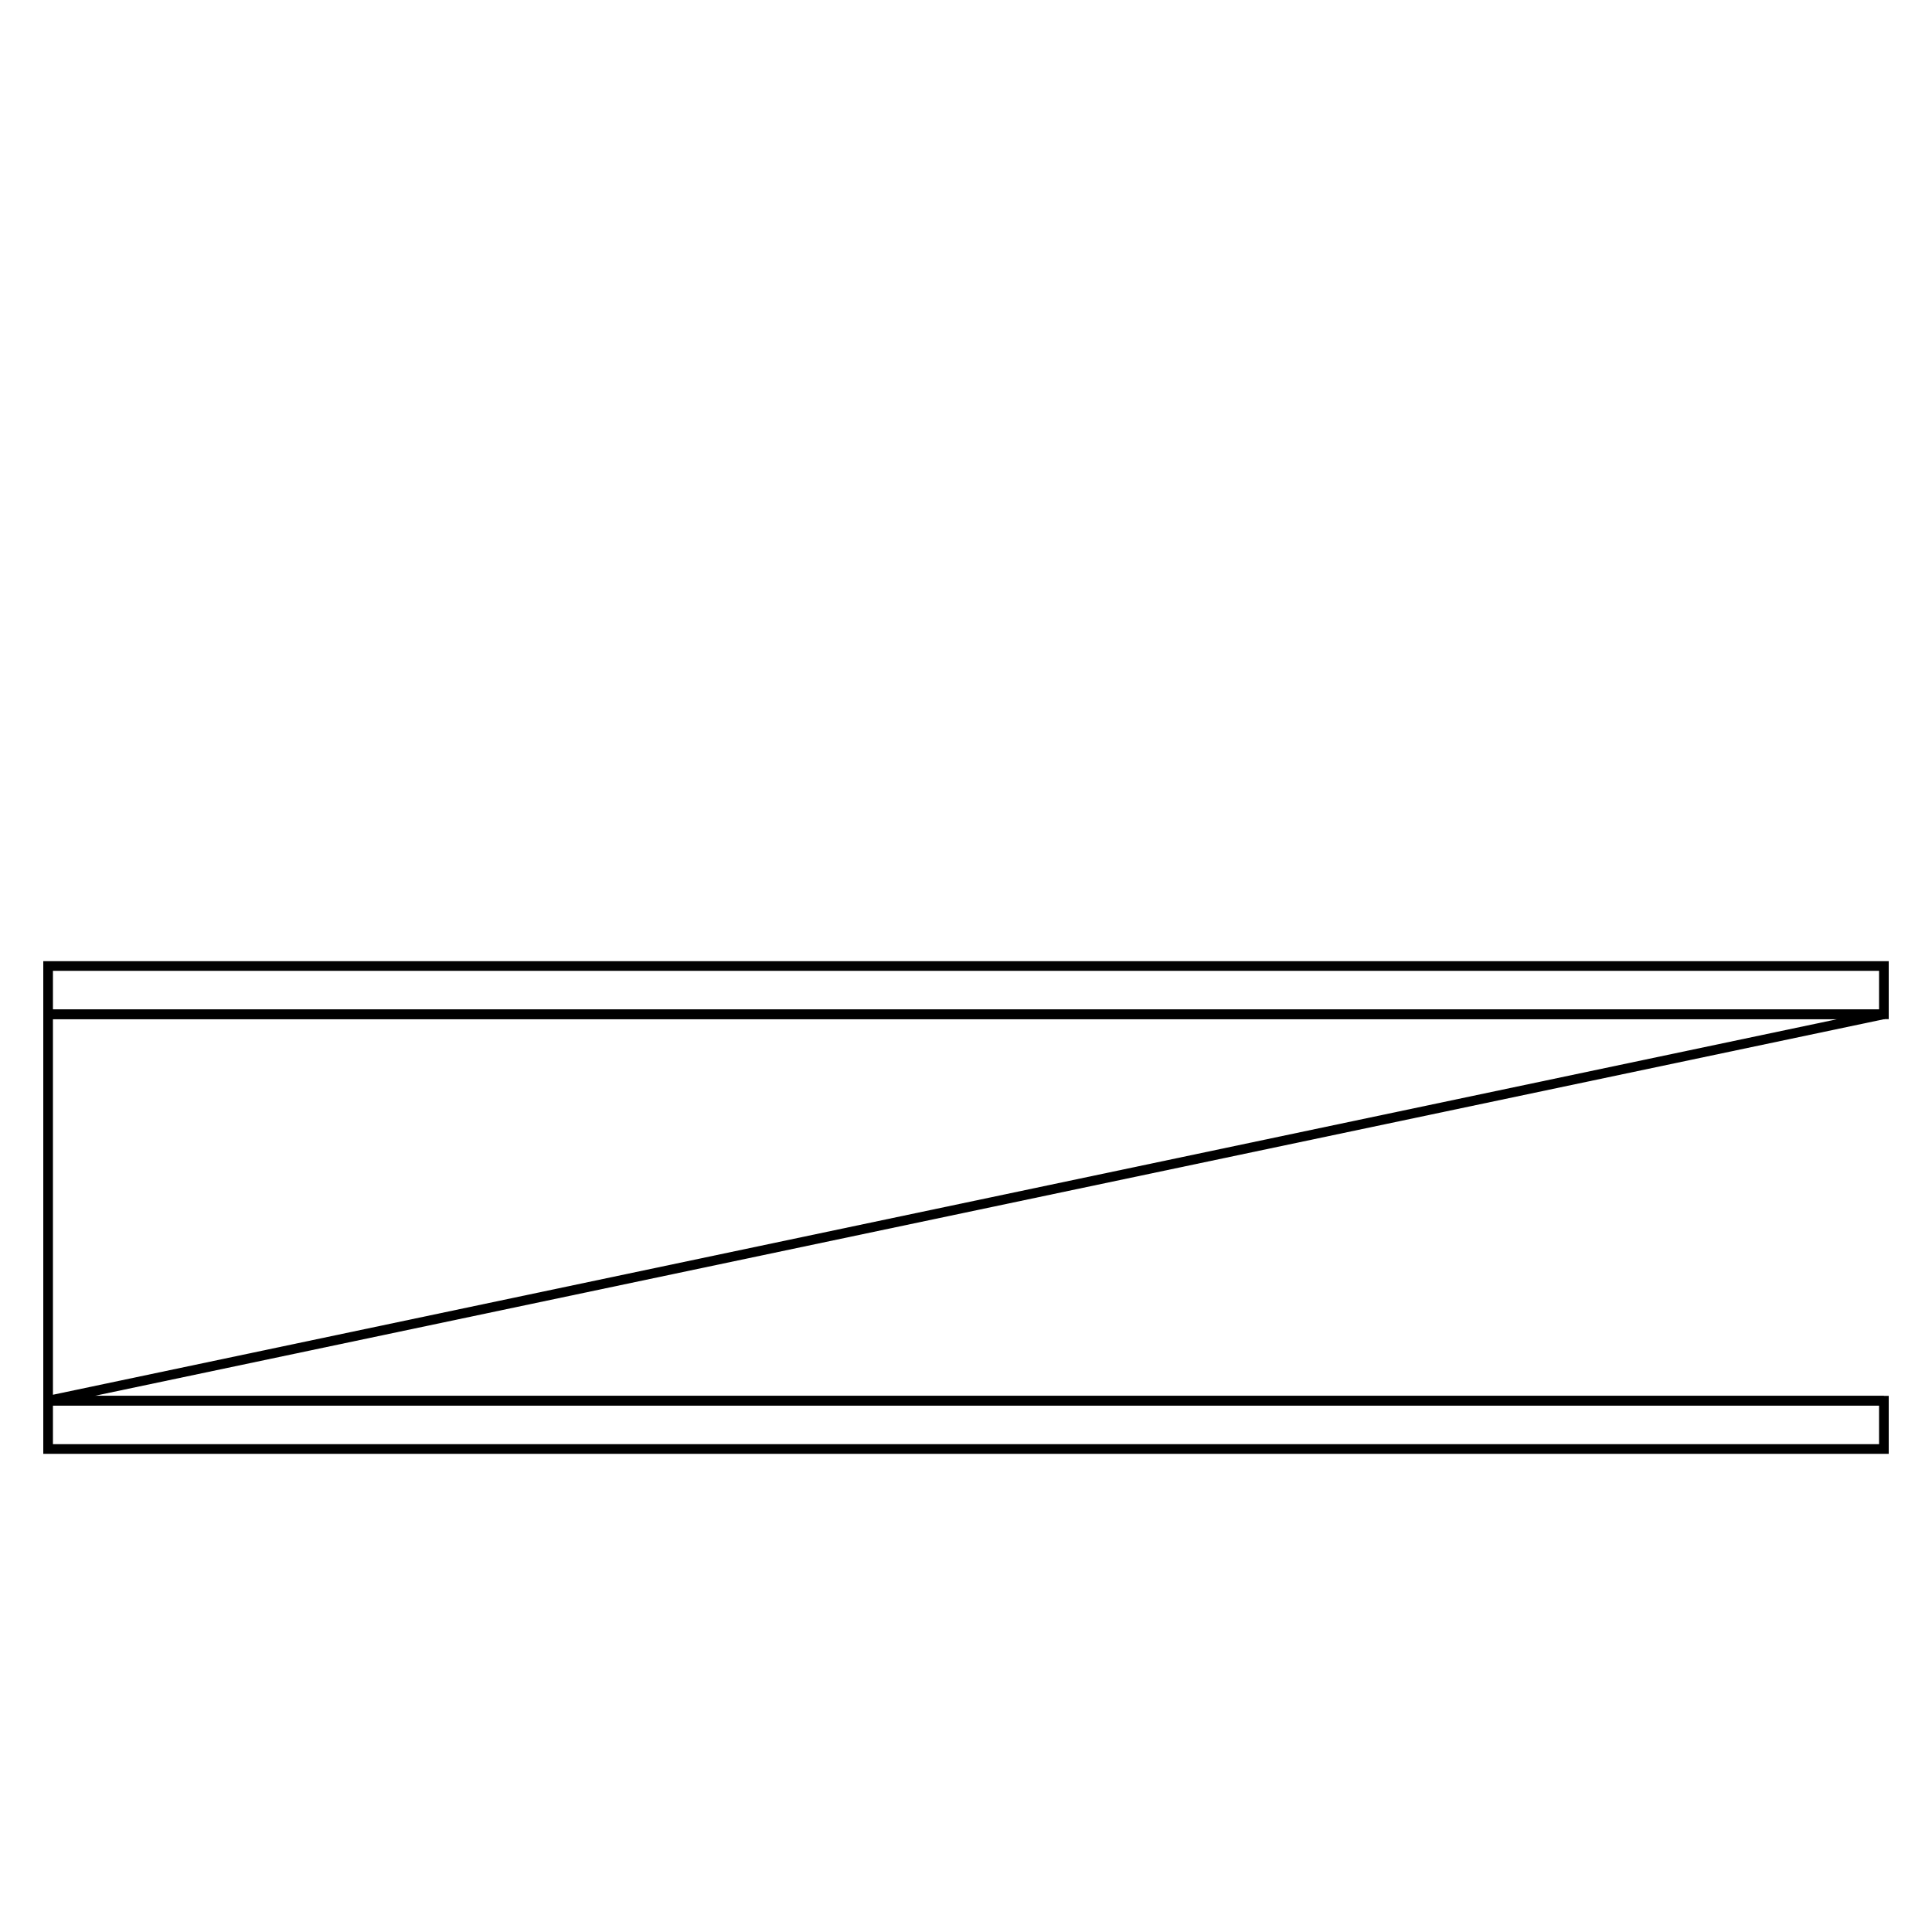 <svg version='1.1' x='0px' y='0px' viewBox='-10 -10 20 20' xmlns='http://www.w3.org/2000/svg'><style>path{stroke:black; stroke-width: 0.1; fill: transparent}</style><path d='M-9.502,0.5,L-9.502,0,L9.502,0,L9.502,0.5,L-9.502,0.5,Z'/>
<path d='M9.502,4.5,L9.502,5,L-9.502,5,L-9.502,4.5,L9.502,4.5,Z'/>
<path d='M-9.502,4.5,L9.502,4.5,L-9.502,4.5,L-9.502,0.5,L9.502,0.5,Z'/></svg>